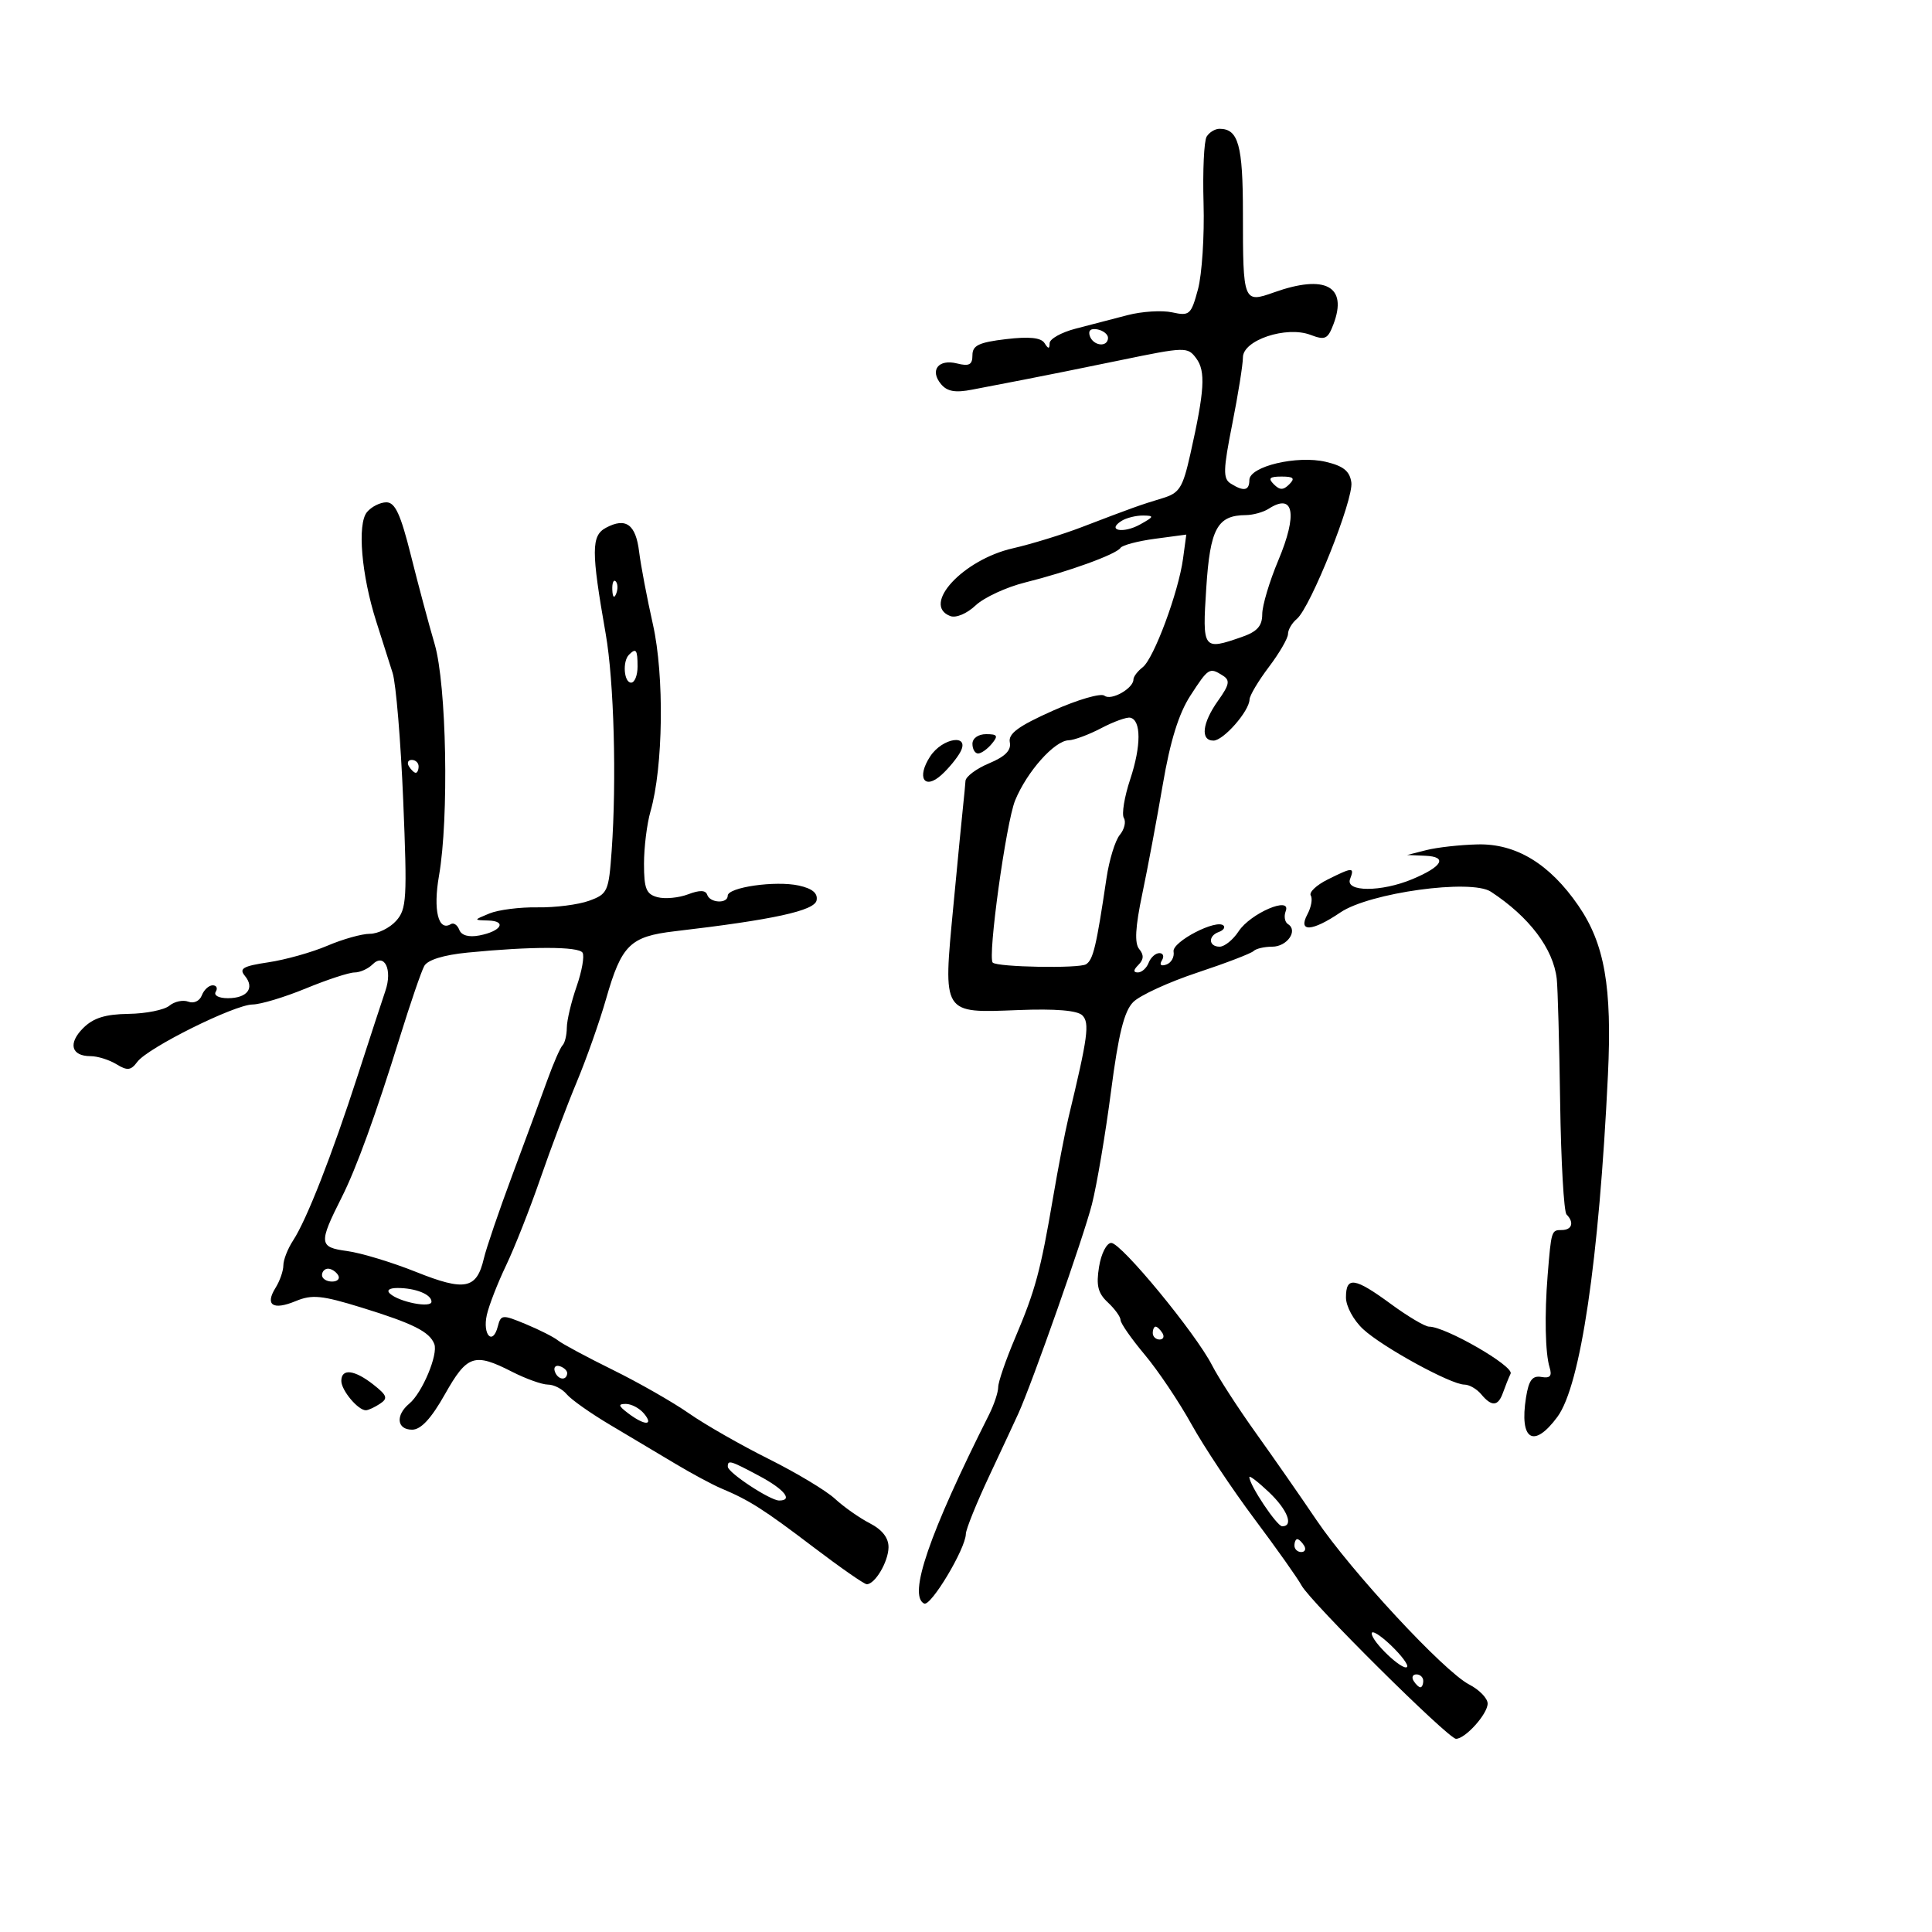 <svg xmlns="http://www.w3.org/2000/svg" width="300" height="300" viewBox="0 0 300 300" version="1.1">
	<path d="M 187.370 21.210 C 186.959 21.876, 186.742 26.537, 186.888 31.567 C 187.034 36.597, 186.644 42.608, 186.021 44.924 C 184.957 48.873, 184.709 49.095, 182.019 48.504 C 180.442 48.158, 177.317 48.353, 175.076 48.937 C 172.834 49.522, 169.200 50.468, 167 51.040 C 164.800 51.612, 162.993 52.625, 162.985 53.290 C 162.973 54.222, 162.790 54.218, 162.190 53.273 C 161.649 52.422, 159.813 52.235, 156.205 52.662 C 151.996 53.161, 151 53.638, 151 55.158 C 151 56.641, 150.495 56.911, 148.609 56.438 C 145.717 55.712, 144.333 57.492, 146.118 59.642 C 147.072 60.792, 148.328 61.016, 150.954 60.503 C 152.904 60.122, 156.525 59.424, 159 58.953 C 161.475 58.482, 168.196 57.126, 173.935 55.941 C 184.079 53.846, 184.409 53.838, 185.751 55.643 C 187.236 57.640, 187.052 60.643, 184.843 70.480 C 183.653 75.777, 183.158 76.563, 180.500 77.363 C 177.096 78.389, 175.703 78.888, 168 81.841 C 164.975 83.001, 160.146 84.487, 157.269 85.143 C 149.541 86.904, 143.048 93.930, 147.551 95.658 C 148.440 95.999, 150.121 95.296, 151.490 94.009 C 152.804 92.775, 156.268 91.171, 159.189 90.444 C 165.886 88.778, 173.321 86.081, 173.989 85.076 C 174.270 84.654, 176.685 84.016, 179.355 83.659 L 184.209 83.010 183.701 86.755 C 182.993 91.972, 179.163 102.274, 177.436 103.610 C 176.646 104.221, 176 105.071, 176 105.500 C 176 106.903, 172.530 108.854, 171.503 108.030 C 170.951 107.587, 167.339 108.636, 163.476 110.362 C 158.121 112.755, 156.536 113.920, 156.803 115.269 C 157.049 116.510, 156.087 117.483, 153.577 118.532 C 151.610 119.354, 149.963 120.583, 149.919 121.263 C 149.874 121.944, 149.714 123.625, 149.563 125 C 149.411 126.375, 148.722 133.467, 148.031 140.761 C 146.433 157.619, 146.237 157.308, 158.148 156.842 C 163.899 156.617, 167.298 156.899, 168.064 157.664 C 169.227 158.827, 168.930 161.022, 165.921 173.500 C 165.391 175.700, 164.306 181.325, 163.511 186 C 161.584 197.328, 160.761 200.372, 157.641 207.720 C 156.188 211.141, 155 214.592, 155 215.389 C 155 216.186, 154.359 218.112, 153.576 219.669 C 144.285 238.142, 140.986 247.740, 143.496 249 C 144.529 249.519, 149.935 240.499, 149.977 238.188 C 149.989 237.467, 151.624 233.417, 153.610 229.188 C 155.595 224.960, 157.627 220.600, 158.126 219.500 C 160.310 214.681, 168.283 192.006, 169.554 187 C 170.322 183.975, 171.653 176.100, 172.513 169.500 C 173.678 160.550, 174.555 157.018, 175.963 155.602 C 177.001 154.559, 181.480 152.500, 185.917 151.028 C 190.353 149.555, 194.287 148.046, 194.658 147.675 C 195.030 147.304, 196.335 147, 197.560 147 C 199.863 147, 201.609 144.495, 200 143.500 C 199.498 143.190, 199.338 142.283, 199.644 141.485 C 200.571 139.070, 194.170 141.812, 192.332 144.616 C 191.473 145.927, 190.147 147, 189.385 147 C 187.659 147, 187.560 145.324, 189.250 144.720 C 189.938 144.475, 190.275 144.033, 190 143.738 C 188.956 142.619, 181.967 146.239, 182.232 147.760 C 182.380 148.603, 181.875 149.510, 181.111 149.776 C 180.264 150.071, 179.994 149.818, 180.420 149.130 C 180.804 148.508, 180.627 148, 180.028 148 C 179.428 148, 178.678 148.675, 178.362 149.500 C 178.045 150.325, 177.294 151, 176.693 151 C 175.949 151, 175.976 150.624, 176.776 149.824 C 177.609 148.991, 177.644 148.276, 176.897 147.375 C 176.148 146.474, 176.287 143.976, 177.373 138.802 C 178.216 134.786, 179.653 127.124, 180.566 121.775 C 181.714 115.057, 183.034 110.805, 184.837 108.025 C 187.653 103.682, 187.803 103.589, 189.892 104.912 C 191.039 105.638, 190.907 106.322, 189.142 108.801 C 186.675 112.265, 186.360 115, 188.427 115 C 189.974 115, 193.983 110.430, 194.028 108.615 C 194.043 108.002, 195.393 105.732, 197.028 103.572 C 198.663 101.411, 200 99.104, 200 98.444 C 200 97.785, 200.616 96.734, 201.369 96.109 C 203.495 94.344, 210.211 77.525, 209.836 74.906 C 209.583 73.148, 208.598 72.355, 205.870 71.713 C 201.401 70.661, 194 72.422, 194 74.539 C 194 76.202, 193.125 76.365, 191.094 75.079 C 189.893 74.319, 189.930 72.975, 191.345 65.845 C 192.256 61.255, 193.001 56.597, 193.001 55.493 C 193 52.817, 199.738 50.570, 203.487 51.995 C 205.759 52.859, 206.176 52.667, 207.055 50.355 C 209.305 44.438, 205.787 42.557, 197.805 45.407 C 193.078 47.095, 193 46.896, 193 33.118 C 193 22.526, 192.299 20, 189.359 20 C 188.676 20, 187.781 20.545, 187.370 21.210 M 169.218 52.154 C 169.737 53.712, 171.974 53.984, 172.053 52.500 C 172.082 51.950, 171.355 51.345, 170.438 51.154 C 169.395 50.939, 168.938 51.313, 169.218 52.154 M 197.800 75.200 C 198.733 76.133, 199.267 76.133, 200.200 75.200 C 201.133 74.267, 200.867 74, 199 74 C 197.133 74, 196.867 74.267, 197.800 75.200 M 56.984 79.519 C 55.450 81.367, 56.120 89.280, 58.422 96.500 C 59.298 99.250, 60.443 102.850, 60.966 104.500 C 61.488 106.150, 62.227 115.040, 62.609 124.255 C 63.242 139.581, 63.148 141.179, 61.496 143.005 C 60.503 144.102, 58.672 145, 57.428 145 C 56.184 145, 53.216 145.834, 50.833 146.853 C 48.450 147.872, 44.334 149.029, 41.686 149.424 C 37.738 150.013, 37.079 150.391, 38.022 151.527 C 39.595 153.422, 38.395 155, 35.382 155 C 33.970 155, 33.151 154.565, 33.500 154 C 33.840 153.450, 33.627 153, 33.028 153 C 32.428 153, 31.668 153.701, 31.340 154.557 C 31.001 155.440, 30.093 155.866, 29.244 155.540 C 28.420 155.224, 27.096 155.505, 26.302 156.164 C 25.507 156.824, 22.651 157.395, 19.954 157.434 C 16.336 157.487, 14.487 158.069, 12.904 159.652 C 10.530 162.026, 11.060 164, 14.073 164 C 15.148 164, 16.948 164.563, 18.074 165.250 C 19.779 166.291, 20.323 166.229, 21.325 164.881 C 22.954 162.690, 36.390 156.006, 39.225 155.976 C 40.476 155.963, 44.200 154.840, 47.500 153.481 C 50.800 152.121, 54.197 151.007, 55.050 151.005 C 55.902 151.002, 57.159 150.441, 57.842 149.758 C 59.687 147.913, 60.974 150.545, 59.844 153.855 C 59.348 155.310, 57.413 161.225, 55.545 167 C 51.529 179.417, 47.616 189.411, 45.514 192.619 C 44.681 193.890, 44 195.627, 44 196.478 C 44 197.330, 43.455 198.901, 42.788 199.968 C 41.108 202.658, 42.380 203.499, 45.915 202.035 C 48.461 200.981, 49.959 201.129, 56.197 203.055 C 64.162 205.514, 66.706 206.793, 67.440 208.704 C 68.062 210.326, 65.558 216.292, 63.558 217.952 C 61.377 219.762, 61.616 222, 63.991 222 C 65.362 222, 66.950 220.286, 69.087 216.500 C 72.538 210.385, 73.643 210.014, 79.500 213 C 81.658 214.100, 84.173 215, 85.089 215 C 86.005 215, 87.313 215.672, 87.995 216.494 C 88.677 217.315, 91.704 219.453, 94.723 221.244 C 97.742 223.035, 102.301 225.753, 104.856 227.284 C 107.410 228.815, 110.625 230.542, 112 231.122 C 116.393 232.974, 118.591 234.375, 126.324 240.250 C 130.487 243.412, 134.205 246, 134.587 246 C 135.876 246, 137.936 242.513, 137.968 240.276 C 137.989 238.806, 137 237.534, 135.054 236.528 C 133.434 235.690, 131.003 233.980, 129.653 232.729 C 128.302 231.478, 123.666 228.692, 119.349 226.539 C 115.032 224.385, 109.468 221.204, 106.985 219.469 C 104.501 217.735, 99.175 214.693, 95.149 212.709 C 91.123 210.726, 87.305 208.677, 86.664 208.156 C 86.024 207.635, 83.769 206.492, 81.654 205.615 C 77.969 204.088, 77.785 204.105, 77.290 205.999 C 76.508 208.991, 74.903 207.279, 75.592 204.189 C 75.922 202.710, 77.268 199.250, 78.582 196.500 C 79.897 193.750, 82.294 187.675, 83.908 183 C 85.523 178.325, 88.068 171.575, 89.563 168 C 91.059 164.425, 93.105 158.626, 94.110 155.114 C 96.510 146.725, 97.840 145.415, 104.782 144.604 C 120.061 142.820, 126.488 141.419, 126.799 139.805 C 127.013 138.695, 126.140 137.970, 124.034 137.507 C 120.414 136.712, 113 137.774, 113 139.088 C 113 140.363, 110.244 140.233, 109.813 138.938 C 109.569 138.207, 108.638 138.187, 106.837 138.872 C 105.394 139.420, 103.266 139.621, 102.107 139.318 C 100.346 138.857, 100 138.005, 100 134.127 C 100 131.575, 100.454 127.915, 101.008 125.993 C 102.985 119.142, 103.172 104.917, 101.389 96.976 C 100.466 92.864, 99.500 87.779, 99.243 85.676 C 98.723 81.417, 97.178 80.299, 94.095 81.949 C 91.799 83.178, 91.793 85.525, 94.053 98.422 C 95.341 105.776, 95.762 121.162, 94.976 132.136 C 94.523 138.448, 94.352 138.826, 91.465 139.873 C 89.796 140.478, 86.196 140.937, 83.465 140.892 C 80.734 140.847, 77.375 141.275, 76 141.842 C 73.510 142.869, 73.510 142.873, 75.809 142.937 C 78.768 143.018, 77.826 144.609, 74.436 145.257 C 72.788 145.572, 71.651 145.253, 71.316 144.382 C 71.027 143.628, 70.439 143.229, 70.009 143.495 C 68.064 144.697, 67.233 141.319, 68.164 136 C 69.733 127.034, 69.344 106.305, 67.488 100 C 66.597 96.975, 64.941 90.787, 63.807 86.250 C 62.207 79.844, 61.355 78, 59.995 78 C 59.033 78, 57.678 78.683, 56.984 79.519 M 197 79 C 196.175 79.533, 194.574 79.976, 193.441 79.985 C 189.020 80.018, 187.904 82.074, 187.309 91.283 C 186.688 100.893, 186.779 101.019, 192.851 98.902 C 195.219 98.077, 196 97.201, 196 95.372 C 196 94.034, 197.120 90.278, 198.490 87.025 C 201.525 79.814, 200.905 76.476, 197 79 M 174.143 80.890 C 171.789 82.382, 174.406 82.890, 177.013 81.448 C 179.215 80.229, 179.271 80.069, 177.500 80.051 C 176.400 80.040, 174.889 80.417, 174.143 80.890 M 95.079 91.583 C 95.127 92.748, 95.364 92.985, 95.683 92.188 C 95.972 91.466, 95.936 90.603, 95.604 90.271 C 95.272 89.939, 95.036 90.529, 95.079 91.583 M 97.667 101.667 C 96.629 102.704, 96.883 106, 98 106 C 98.550 106, 99 104.875, 99 103.500 C 99 100.882, 98.769 100.564, 97.667 101.667 M 171 113.067 C 169.075 114.077, 166.797 114.926, 165.937 114.952 C 163.735 115.020, 159.470 119.809, 157.632 124.279 C 156.223 127.705, 153.328 148.680, 154.154 149.474 C 154.891 150.181, 167.562 150.408, 168.640 149.733 C 169.750 149.037, 170.241 146.967, 171.818 136.354 C 172.238 133.524, 173.165 130.506, 173.877 129.648 C 174.590 128.790, 174.876 127.608, 174.513 127.021 C 174.151 126.435, 174.595 123.726, 175.500 121.001 C 177.214 115.839, 177.214 111.809, 175.500 111.443 C 174.950 111.325, 172.925 112.056, 171 113.067 M 151 115.500 C 151 116.325, 151.395 117, 151.878 117 C 152.360 117, 153.315 116.325, 154 115.500 C 155.040 114.247, 154.896 114, 153.122 114 C 151.902 114, 151 114.638, 151 115.500 M 144.437 117.456 C 142.291 120.731, 143.521 122.743, 146.192 120.326 C 147.288 119.334, 148.609 117.730, 149.128 116.761 C 150.660 113.897, 146.350 114.536, 144.437 117.456 M 63.500 119 C 63.840 119.550, 64.316 120, 64.559 120 C 64.802 120, 65 119.550, 65 119 C 65 118.450, 64.523 118, 63.941 118 C 63.359 118, 63.160 118.450, 63.500 119 M 221.500 132 L 218.500 132.763 221.309 132.882 C 224.836 133.030, 223.995 134.557, 219.309 136.515 C 214.485 138.531, 208.862 138.522, 209.638 136.500 C 210.359 134.622, 210.050 134.629, 206.143 136.578 C 204.403 137.447, 203.230 138.562, 203.536 139.058 C 203.842 139.553, 203.606 140.868, 203.011 141.979 C 201.504 144.796, 203.739 144.666, 208.136 141.683 C 212.644 138.623, 228.426 136.447, 231.500 138.462 C 237.467 142.372, 241.195 147.305, 241.732 152 C 241.889 153.375, 242.126 162, 242.259 171.166 C 242.391 180.332, 242.838 188.170, 243.250 188.583 C 244.476 189.809, 244.106 191, 242.500 191 C 240.904 191, 240.881 191.073, 240.319 198 C 239.819 204.151, 239.943 210.135, 240.616 212.314 C 241.033 213.667, 240.710 214.048, 239.346 213.814 C 237.939 213.573, 237.387 214.310, 236.959 217 C 235.904 223.622, 238.140 225.007, 241.830 220.016 C 245.430 215.146, 248.297 195.752, 249.680 166.911 C 250.335 153.231, 249.168 146.558, 245.081 140.617 C 240.623 134.138, 235.417 130.975, 229.446 131.118 C 226.726 131.183, 223.150 131.580, 221.500 132 M 72.602 147.918 C 68.877 148.286, 66.399 149.053, 65.877 150 C 65.422 150.825, 63.724 155.775, 62.104 161 C 58.350 173.103, 55.334 181.414, 53.055 185.933 C 49.456 193.072, 49.515 193.672, 53.876 194.257 C 56.034 194.546, 60.863 196.008, 64.607 197.506 C 72.201 200.544, 74.020 200.181, 75.136 195.405 C 75.509 193.807, 77.491 188, 79.540 182.500 C 81.589 177, 84.040 170.354, 84.986 167.730 C 85.932 165.107, 86.997 162.670, 87.353 162.314 C 87.709 161.958, 88.007 160.729, 88.015 159.583 C 88.023 158.438, 88.706 155.558, 89.533 153.184 C 90.359 150.810, 90.776 148.447, 90.459 147.934 C 89.851 146.950, 82.479 146.944, 72.602 147.918 M 170.661 196.703 C 170.189 199.611, 170.483 200.802, 172.030 202.242 C 173.113 203.252, 174 204.483, 174 204.978 C 174 205.473, 175.688 207.891, 177.750 210.351 C 179.813 212.811, 183.075 217.666, 185 221.140 C 186.925 224.614, 191.323 231.227, 194.772 235.836 C 198.222 240.444, 201.518 245.099, 202.096 246.180 C 203.456 248.720, 224.890 270, 226.088 270 C 227.540 270, 231 266.144, 231 264.526 C 231 263.715, 229.708 262.383, 228.128 261.566 C 224.237 259.554, 209.805 244.006, 204.398 236 C 201.983 232.425, 197.755 226.350, 195.001 222.500 C 192.248 218.650, 189.191 213.925, 188.208 212 C 185.680 207.045, 174.111 193, 172.558 193 C 171.838 193, 170.995 194.646, 170.661 196.703 M 50 198 C 50 198.550, 50.702 199, 51.559 199 C 52.416 199, 52.840 198.550, 52.500 198 C 52.160 197.450, 51.459 197, 50.941 197 C 50.423 197, 50 197.450, 50 198 M 209 201.460 C 209 202.841, 210.172 205.006, 211.673 206.397 C 214.679 209.185, 225.305 215, 227.392 215 C 228.142 215, 229.315 215.675, 230 216.500 C 231.634 218.468, 232.627 218.395, 233.384 216.250 C 233.724 215.287, 234.256 213.959, 234.568 213.298 C 235.112 212.144, 224.459 206, 221.912 206 C 221.283 206, 218.622 204.425, 216 202.500 C 210.355 198.356, 209 198.155, 209 201.460 M 60.550 200.871 C 61.989 202.190, 67 203.165, 67 202.126 C 67 200.995, 64.527 200, 61.718 200 C 60.455 200, 59.983 200.351, 60.550 200.871 M 179 207 C 179 207.550, 179.477 208, 180.059 208 C 180.641 208, 180.840 207.550, 180.500 207 C 180.160 206.450, 179.684 206, 179.441 206 C 179.198 206, 179 206.450, 179 207 M 86.150 212.950 C 86.580 214.239, 87.951 214.471, 88.075 213.275 C 88.116 212.876, 87.610 212.370, 86.950 212.150 C 86.290 211.930, 85.930 212.290, 86.150 212.950 M 53 214.429 C 53 215.898, 55.612 219.012, 56.821 218.985 C 57.195 218.976, 58.175 218.523, 59 217.977 C 60.271 217.137, 60.118 216.685, 58 215.015 C 55.040 212.682, 53 212.443, 53 214.429 M 97.559 219.468 C 100.098 221.389, 101.584 221.408, 100 219.500 C 99.315 218.675, 98.049 218, 97.186 218 C 95.931 218, 96.005 218.293, 97.559 219.468 M 113.012 227.750 C 113.028 228.677, 119.594 233, 120.986 233 C 123.197 233, 121.792 231.260, 117.905 229.186 C 113.387 226.773, 112.994 226.658, 113.012 227.750 M 194 229.358 C 194 230.592, 198.276 237, 199.099 237 C 200.931 237, 199.913 234.411, 197 231.662 C 195.350 230.105, 194 229.068, 194 229.358 M 201 240 C 201 240.550, 201.477 241, 202.059 241 C 202.641 241, 202.840 240.550, 202.500 240 C 202.160 239.450, 201.684 239, 201.441 239 C 201.198 239, 201 239.450, 201 240 M 213 253.639 C 213 254.925, 217.826 259.508, 218.486 258.848 C 218.757 258.576, 217.634 257.065, 215.990 255.490 C 214.345 253.915, 213 253.082, 213 253.639 M 219.500 261 C 219.840 261.550, 220.316 262, 220.559 262 C 220.802 262, 221 261.550, 221 261 C 221 260.450, 220.523 260, 219.941 260 C 219.359 260, 219.160 260.450, 219.500 261" stroke="none" fill="black" fill-rule="evenodd"/>
</svg>